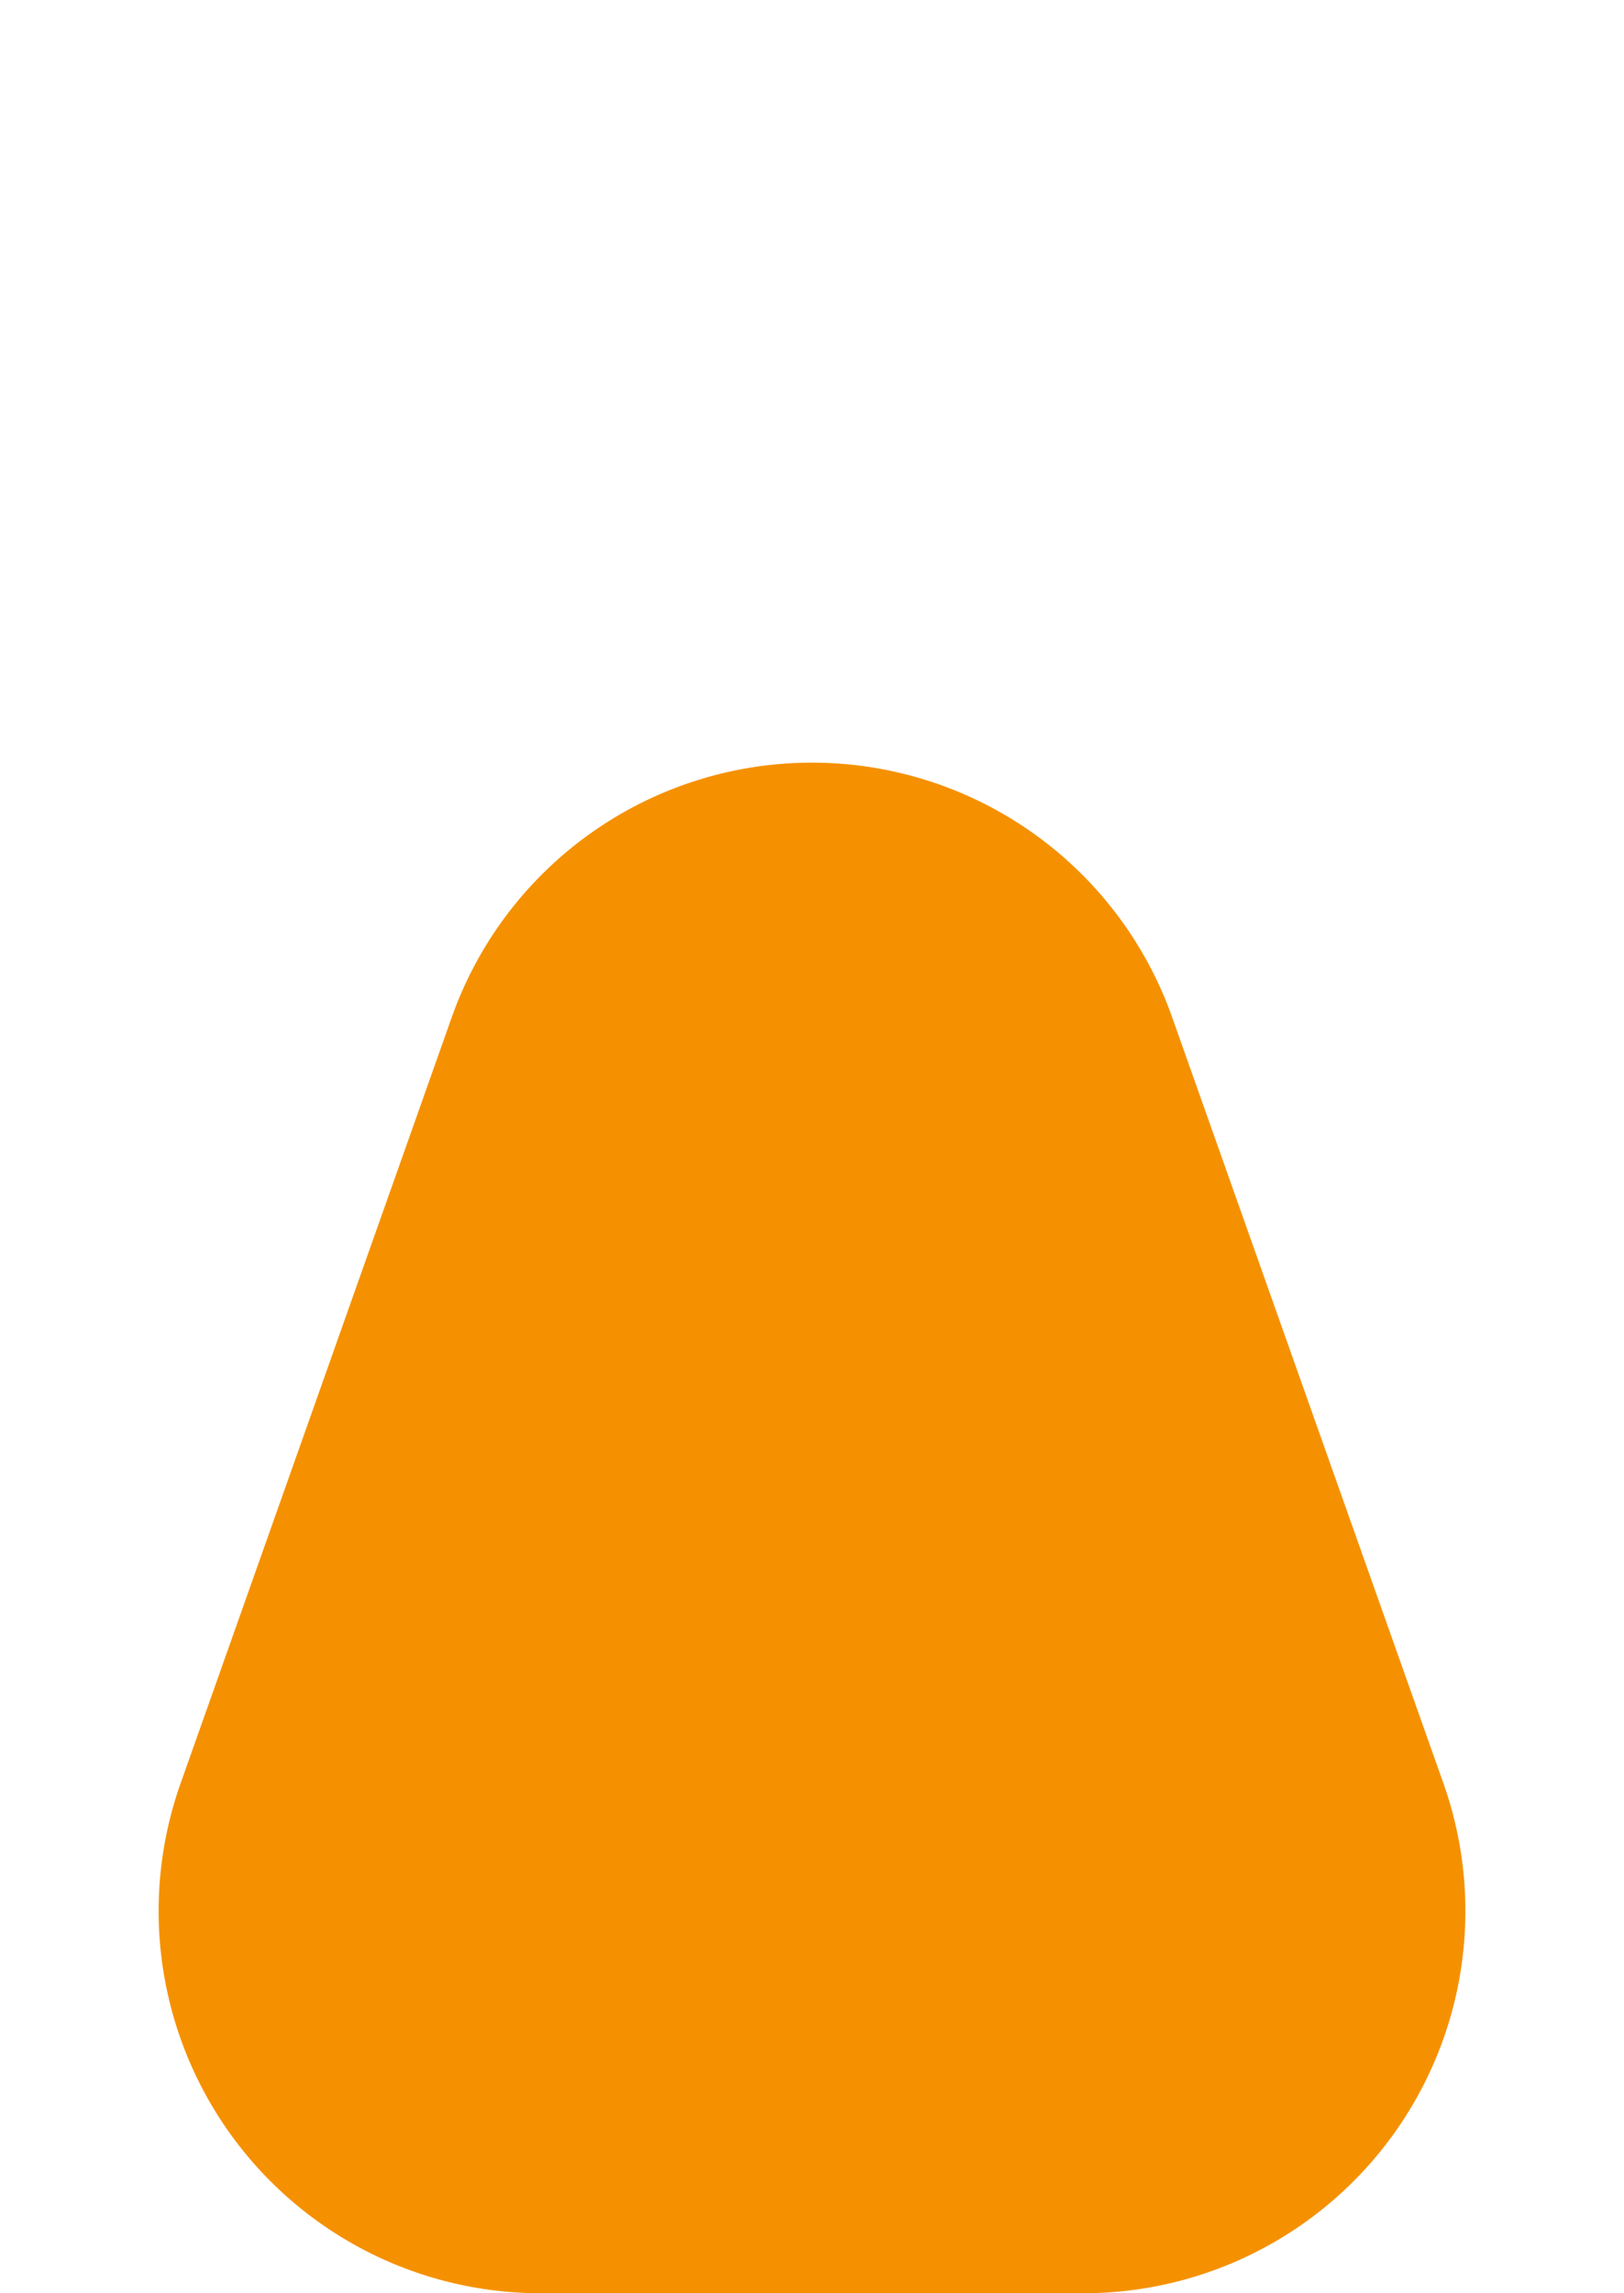 <svg xmlns="http://www.w3.org/2000/svg" width="17" height="24" viewBox="0 0 17 24">
  <path id="Polygone_6" d="M4.729,10.646a4,4,0,0,1,7.541,0l2.84,8.018A4,4,0,0,1,11.34,24H5.66A4,4,0,0,1,1.89,18.665Z"
        fill="#f59100"/>
</svg>
